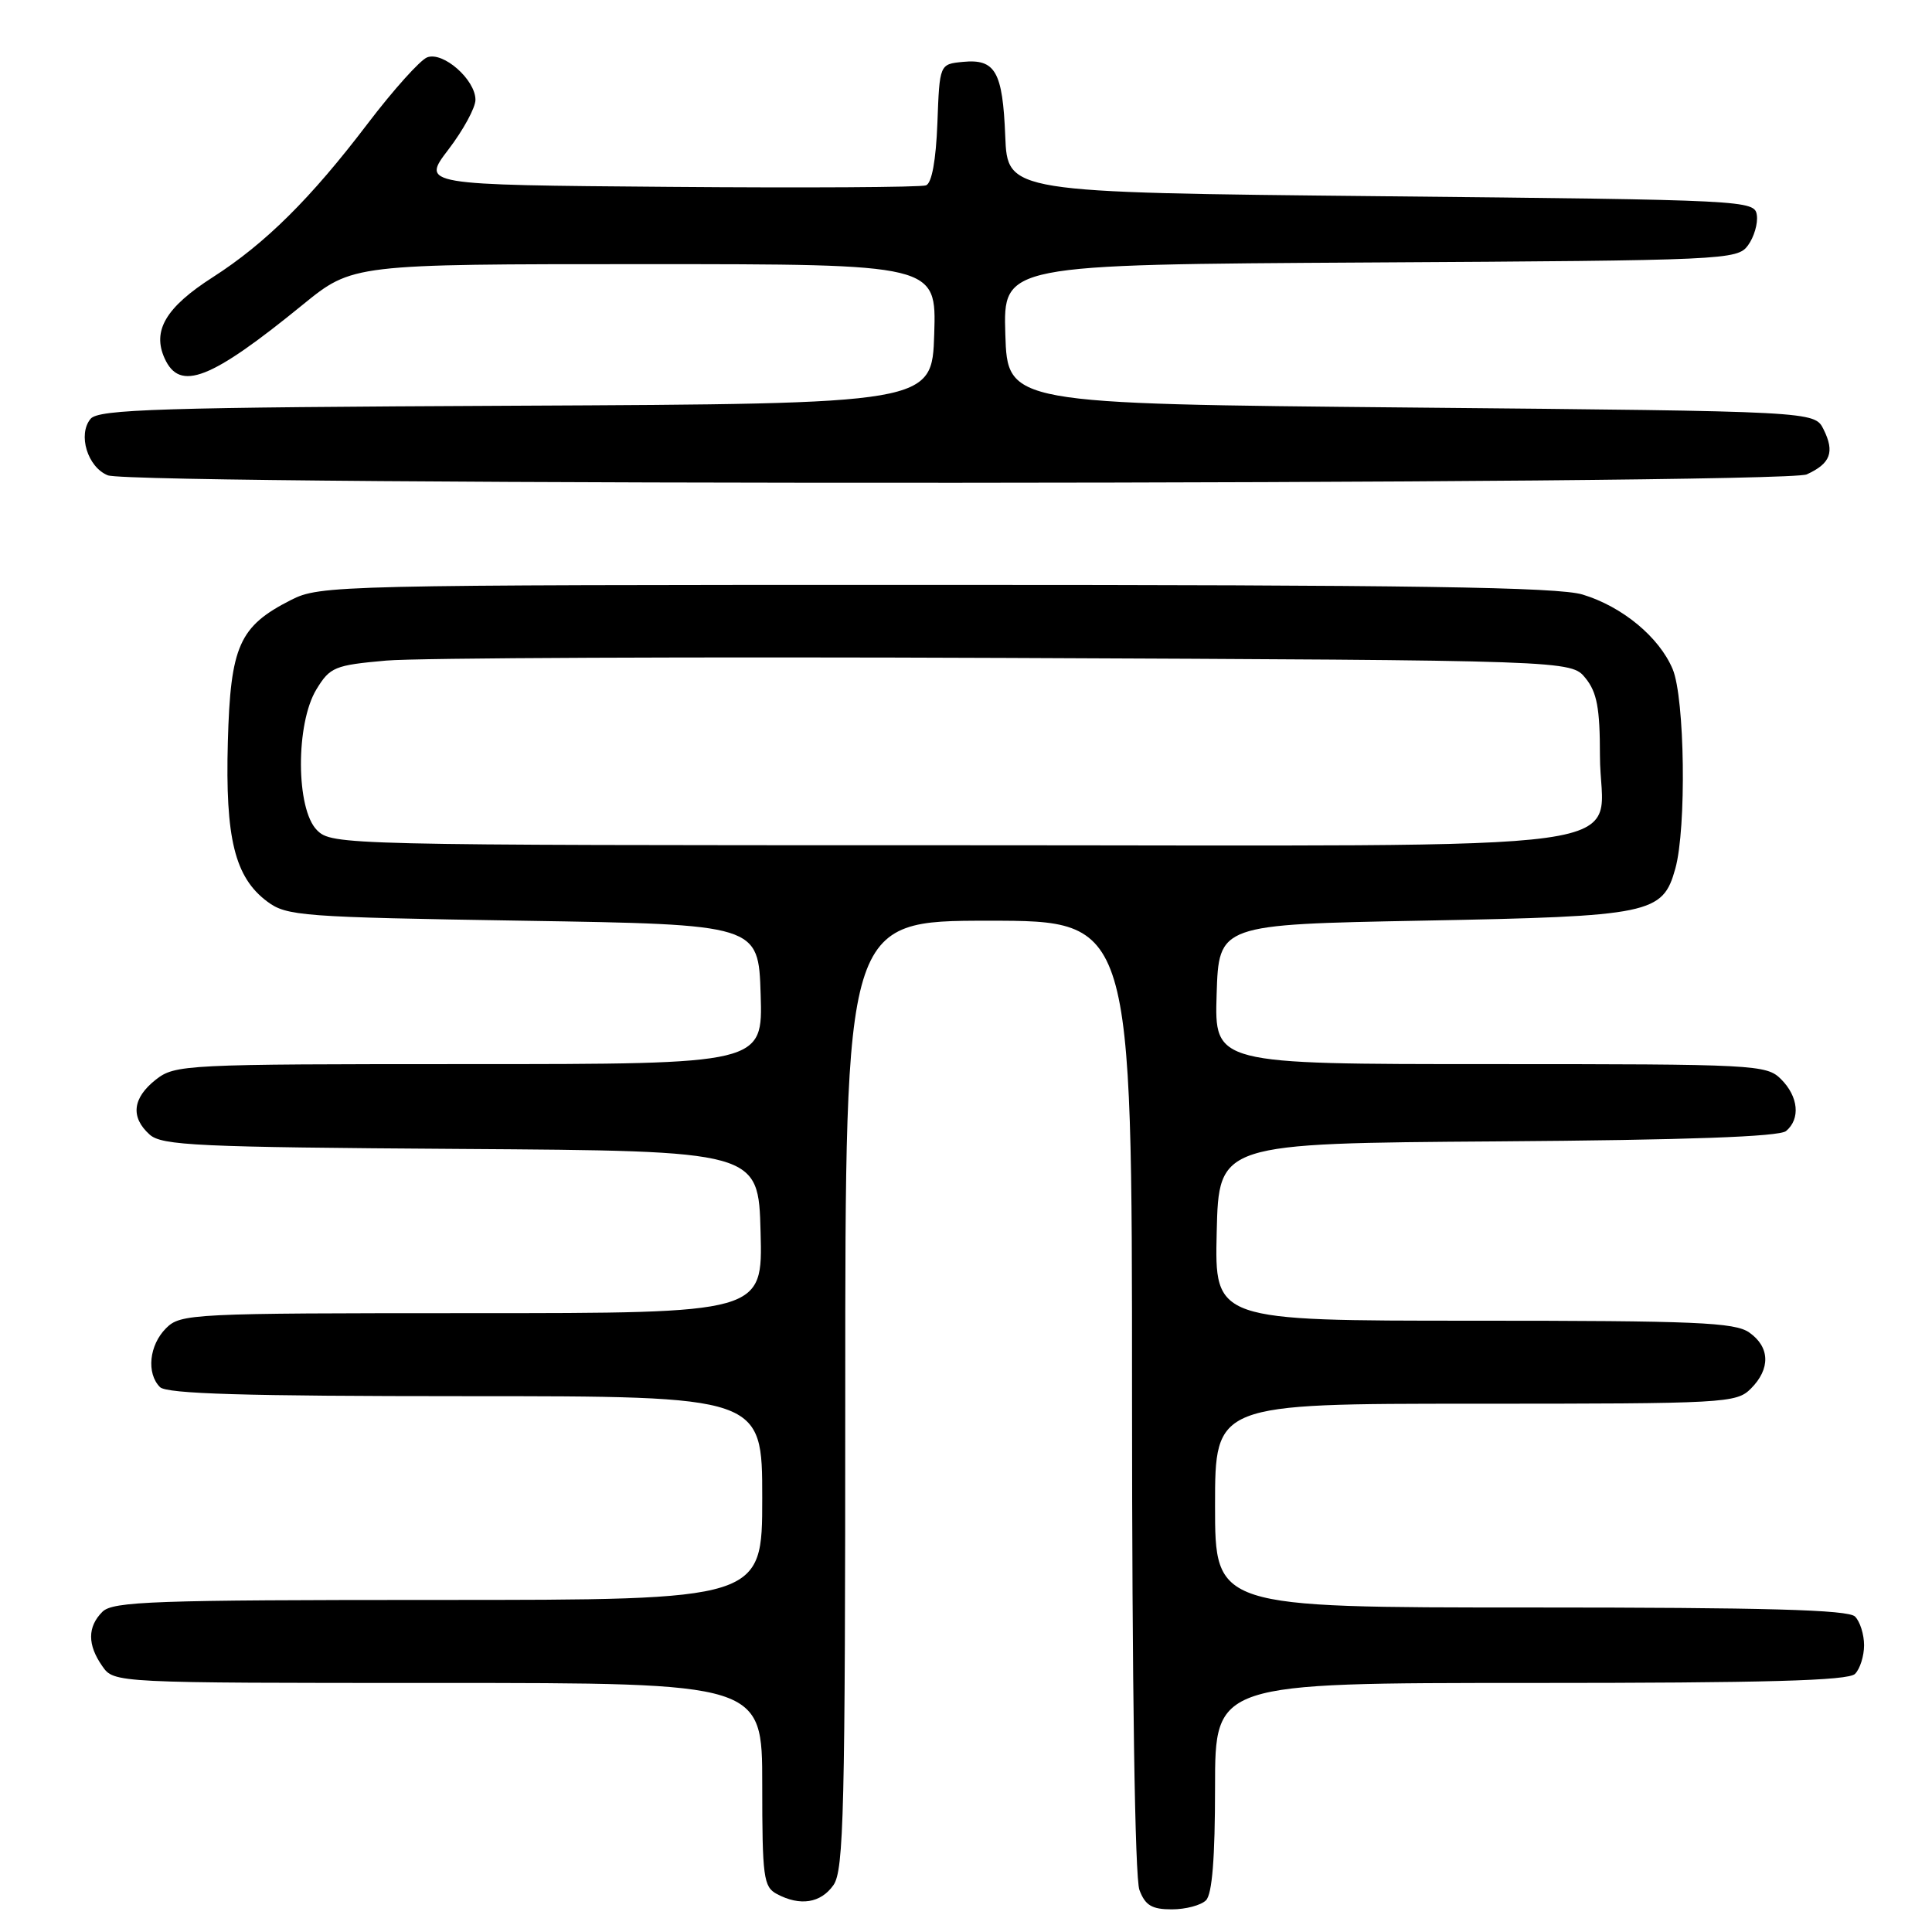 <?xml version="1.0" encoding="UTF-8" standalone="no"?>
<!DOCTYPE svg PUBLIC "-//W3C//DTD SVG 1.1//EN" "http://www.w3.org/Graphics/SVG/1.1/DTD/svg11.dtd" >
<svg xmlns="http://www.w3.org/2000/svg" xmlns:xlink="http://www.w3.org/1999/xlink" version="1.1" viewBox="0 0 256 256">
 <g >
 <path fill="currentColor"
d=" M 159.80 251.80 C 160.62 250.98 161.00 246.20 161.00 236.80 C 161.00 223.00 161.00 223.00 202.80 223.00 C 233.98 223.00 244.90 222.70 245.80 221.80 C 246.46 221.14 247.00 219.43 247.00 218.00 C 247.00 216.57 246.46 214.86 245.80 214.20 C 244.90 213.30 233.98 213.00 202.80 213.00 C 161.00 213.00 161.00 213.00 161.00 199.50 C 161.00 186.00 161.00 186.00 195.50 186.00 C 228.67 186.00 230.08 185.92 232.00 184.00 C 234.62 181.38 234.54 178.49 231.78 176.56 C 229.87 175.22 224.68 175.00 195.25 175.00 C 160.94 175.00 160.94 175.00 161.22 163.25 C 161.50 151.50 161.50 151.50 198.41 151.24 C 223.63 151.06 235.75 150.62 236.66 149.87 C 238.59 148.26 238.31 145.31 236.00 143.00 C 234.07 141.07 232.67 141.00 197.46 141.00 C 160.92 141.00 160.92 141.00 161.21 131.75 C 161.50 122.50 161.50 122.50 188.50 121.99 C 218.80 121.42 220.32 121.10 221.99 115.09 C 223.48 109.74 223.25 92.53 221.64 88.67 C 219.86 84.43 214.98 80.38 209.70 78.78 C 206.44 77.79 187.23 77.50 124.00 77.50 C 44.48 77.50 42.40 77.55 38.56 79.50 C 31.69 82.99 30.54 85.57 30.19 98.32 C 29.84 111.09 31.11 116.25 35.41 119.46 C 37.99 121.38 39.90 121.53 69.32 122.00 C 100.50 122.50 100.50 122.50 100.79 131.75 C 101.08 141.00 101.08 141.00 62.17 141.00 C 24.33 141.00 23.20 141.06 20.63 143.07 C 17.56 145.50 17.27 148.03 19.82 150.33 C 21.42 151.79 26.12 152.01 61.07 152.24 C 100.50 152.50 100.50 152.50 100.78 163.25 C 101.07 174.00 101.07 174.00 62.53 174.00 C 25.33 174.00 23.93 174.07 22.00 176.00 C 19.76 178.24 19.38 181.98 21.20 183.80 C 22.09 184.69 32.47 185.00 61.70 185.00 C 101.00 185.00 101.00 185.00 101.00 198.50 C 101.00 212.00 101.00 212.00 58.07 212.00 C 20.38 212.00 14.95 212.19 13.57 213.57 C 11.58 215.56 11.57 217.95 13.56 220.78 C 15.11 223.00 15.11 223.00 58.06 223.00 C 101.00 223.00 101.00 223.00 101.00 236.46 C 101.00 248.75 101.17 250.02 102.93 250.96 C 106.01 252.61 108.76 252.18 110.44 249.78 C 111.81 247.82 112.00 239.98 112.00 184.78 C 112.00 122.00 112.00 122.00 131.00 122.00 C 150.00 122.00 150.00 122.00 150.00 184.93 C 150.00 223.41 150.38 248.87 150.98 250.43 C 151.75 252.48 152.63 253.00 155.28 253.00 C 157.10 253.00 159.14 252.46 159.80 251.80 Z  M 239.40 62.86 C 242.56 61.42 243.13 59.90 241.63 56.89 C 240.44 54.50 240.44 54.50 186.97 54.00 C 133.50 53.50 133.50 53.50 133.21 44.28 C 132.93 35.06 132.93 35.06 181.54 34.78 C 228.78 34.51 230.20 34.44 231.62 32.51 C 232.42 31.41 232.95 29.61 232.79 28.51 C 232.51 26.54 231.61 26.49 183.00 26.00 C 133.50 25.50 133.50 25.50 133.20 18.04 C 132.86 9.48 131.89 7.78 127.59 8.20 C 124.50 8.50 124.50 8.50 124.21 16.30 C 124.02 21.25 123.47 24.27 122.70 24.56 C 122.03 24.82 106.71 24.91 88.66 24.76 C 55.84 24.50 55.84 24.50 59.42 19.81 C 61.39 17.23 63.00 14.27 63.00 13.23 C 63.00 10.56 58.72 6.79 56.60 7.60 C 55.67 7.96 52.12 11.91 48.72 16.38 C 41.17 26.31 35.17 32.26 28.20 36.73 C 21.97 40.72 20.14 43.82 21.82 47.50 C 23.83 51.92 27.89 50.34 40.11 40.38 C 46.72 35.00 46.72 35.00 85.40 35.00 C 124.08 35.00 124.08 35.00 123.79 44.25 C 123.50 53.50 123.50 53.50 68.37 53.76 C 21.15 53.98 13.05 54.23 12.00 55.50 C 10.28 57.57 11.60 61.90 14.28 62.98 C 17.75 64.38 236.33 64.26 239.40 62.86 Z  M 42.00 110.00 C 39.20 107.20 39.16 95.89 41.93 91.34 C 43.73 88.39 44.34 88.14 51.18 87.53 C 55.21 87.17 92.18 87.01 133.34 87.18 C 208.18 87.50 208.18 87.50 210.09 89.86 C 211.61 91.74 212.00 93.83 212.00 100.11 C 212.00 113.33 221.64 112.00 126.00 112.00 C 45.33 112.00 43.97 111.97 42.00 110.00 Z "/>
</g>
</svg>